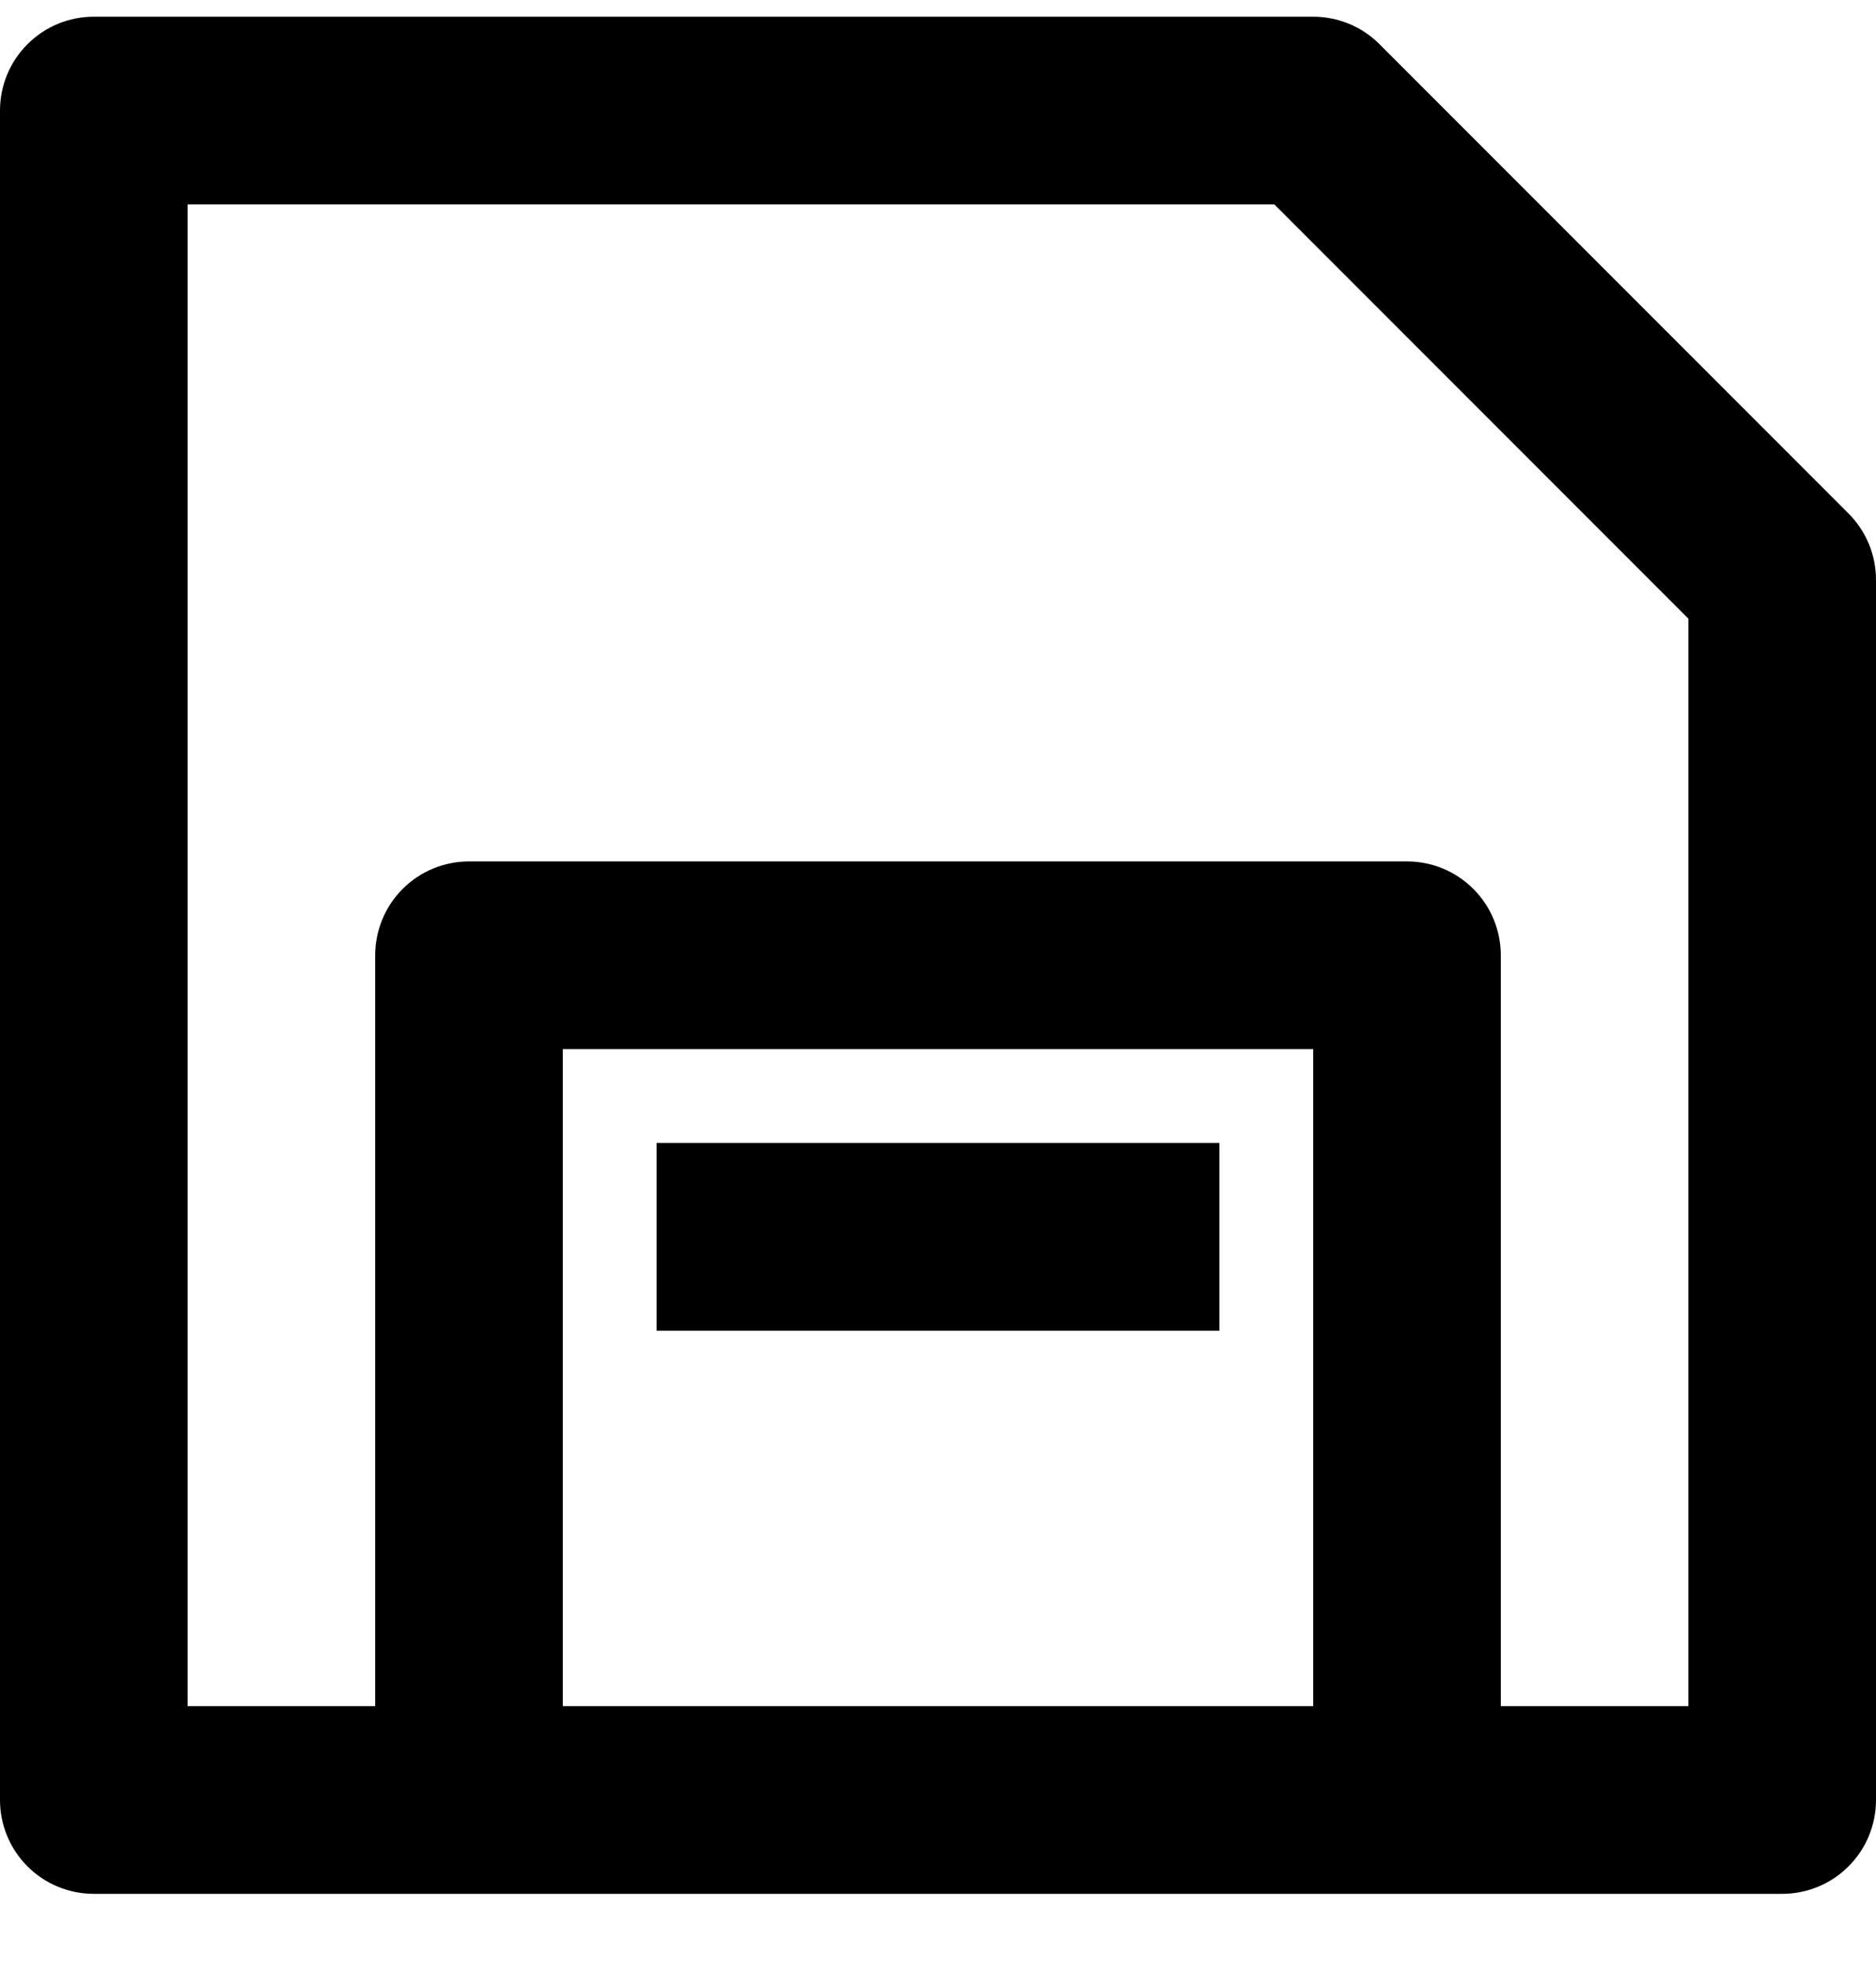 <svg width="20" height="21" viewBox="0 0 20 21" fill="none" xmlns="http://www.w3.org/2000/svg">
<path d="M19.707 5.471L14.707 0.471C14.52 0.283 14.265 0.178 14 0.178H1C0.735 0.178 0.48 0.283 0.293 0.471C0.105 0.658 0 0.913 0 1.178V19.178C0 19.443 0.105 19.698 0.293 19.885C0.48 20.073 0.735 20.178 1 20.178H19C19.265 20.178 19.52 20.073 19.707 19.885C19.895 19.698 20 19.443 20 19.178V6.178C20 5.913 19.895 5.659 19.707 5.471ZM6 18.178V11.178H14V18.178H6ZM18 18.178H16V10.178C16 9.913 15.895 9.658 15.707 9.471C15.52 9.283 15.265 9.178 15 9.178H5C4.735 9.178 4.48 9.283 4.293 9.471C4.105 9.658 4 9.913 4 10.178V18.178H2V2.178H13.586L18 6.592V18.178Z" fill="black"/>
<path d="M13 12.178H7V14.178H13V12.178Z" fill="black"/>
</svg>
